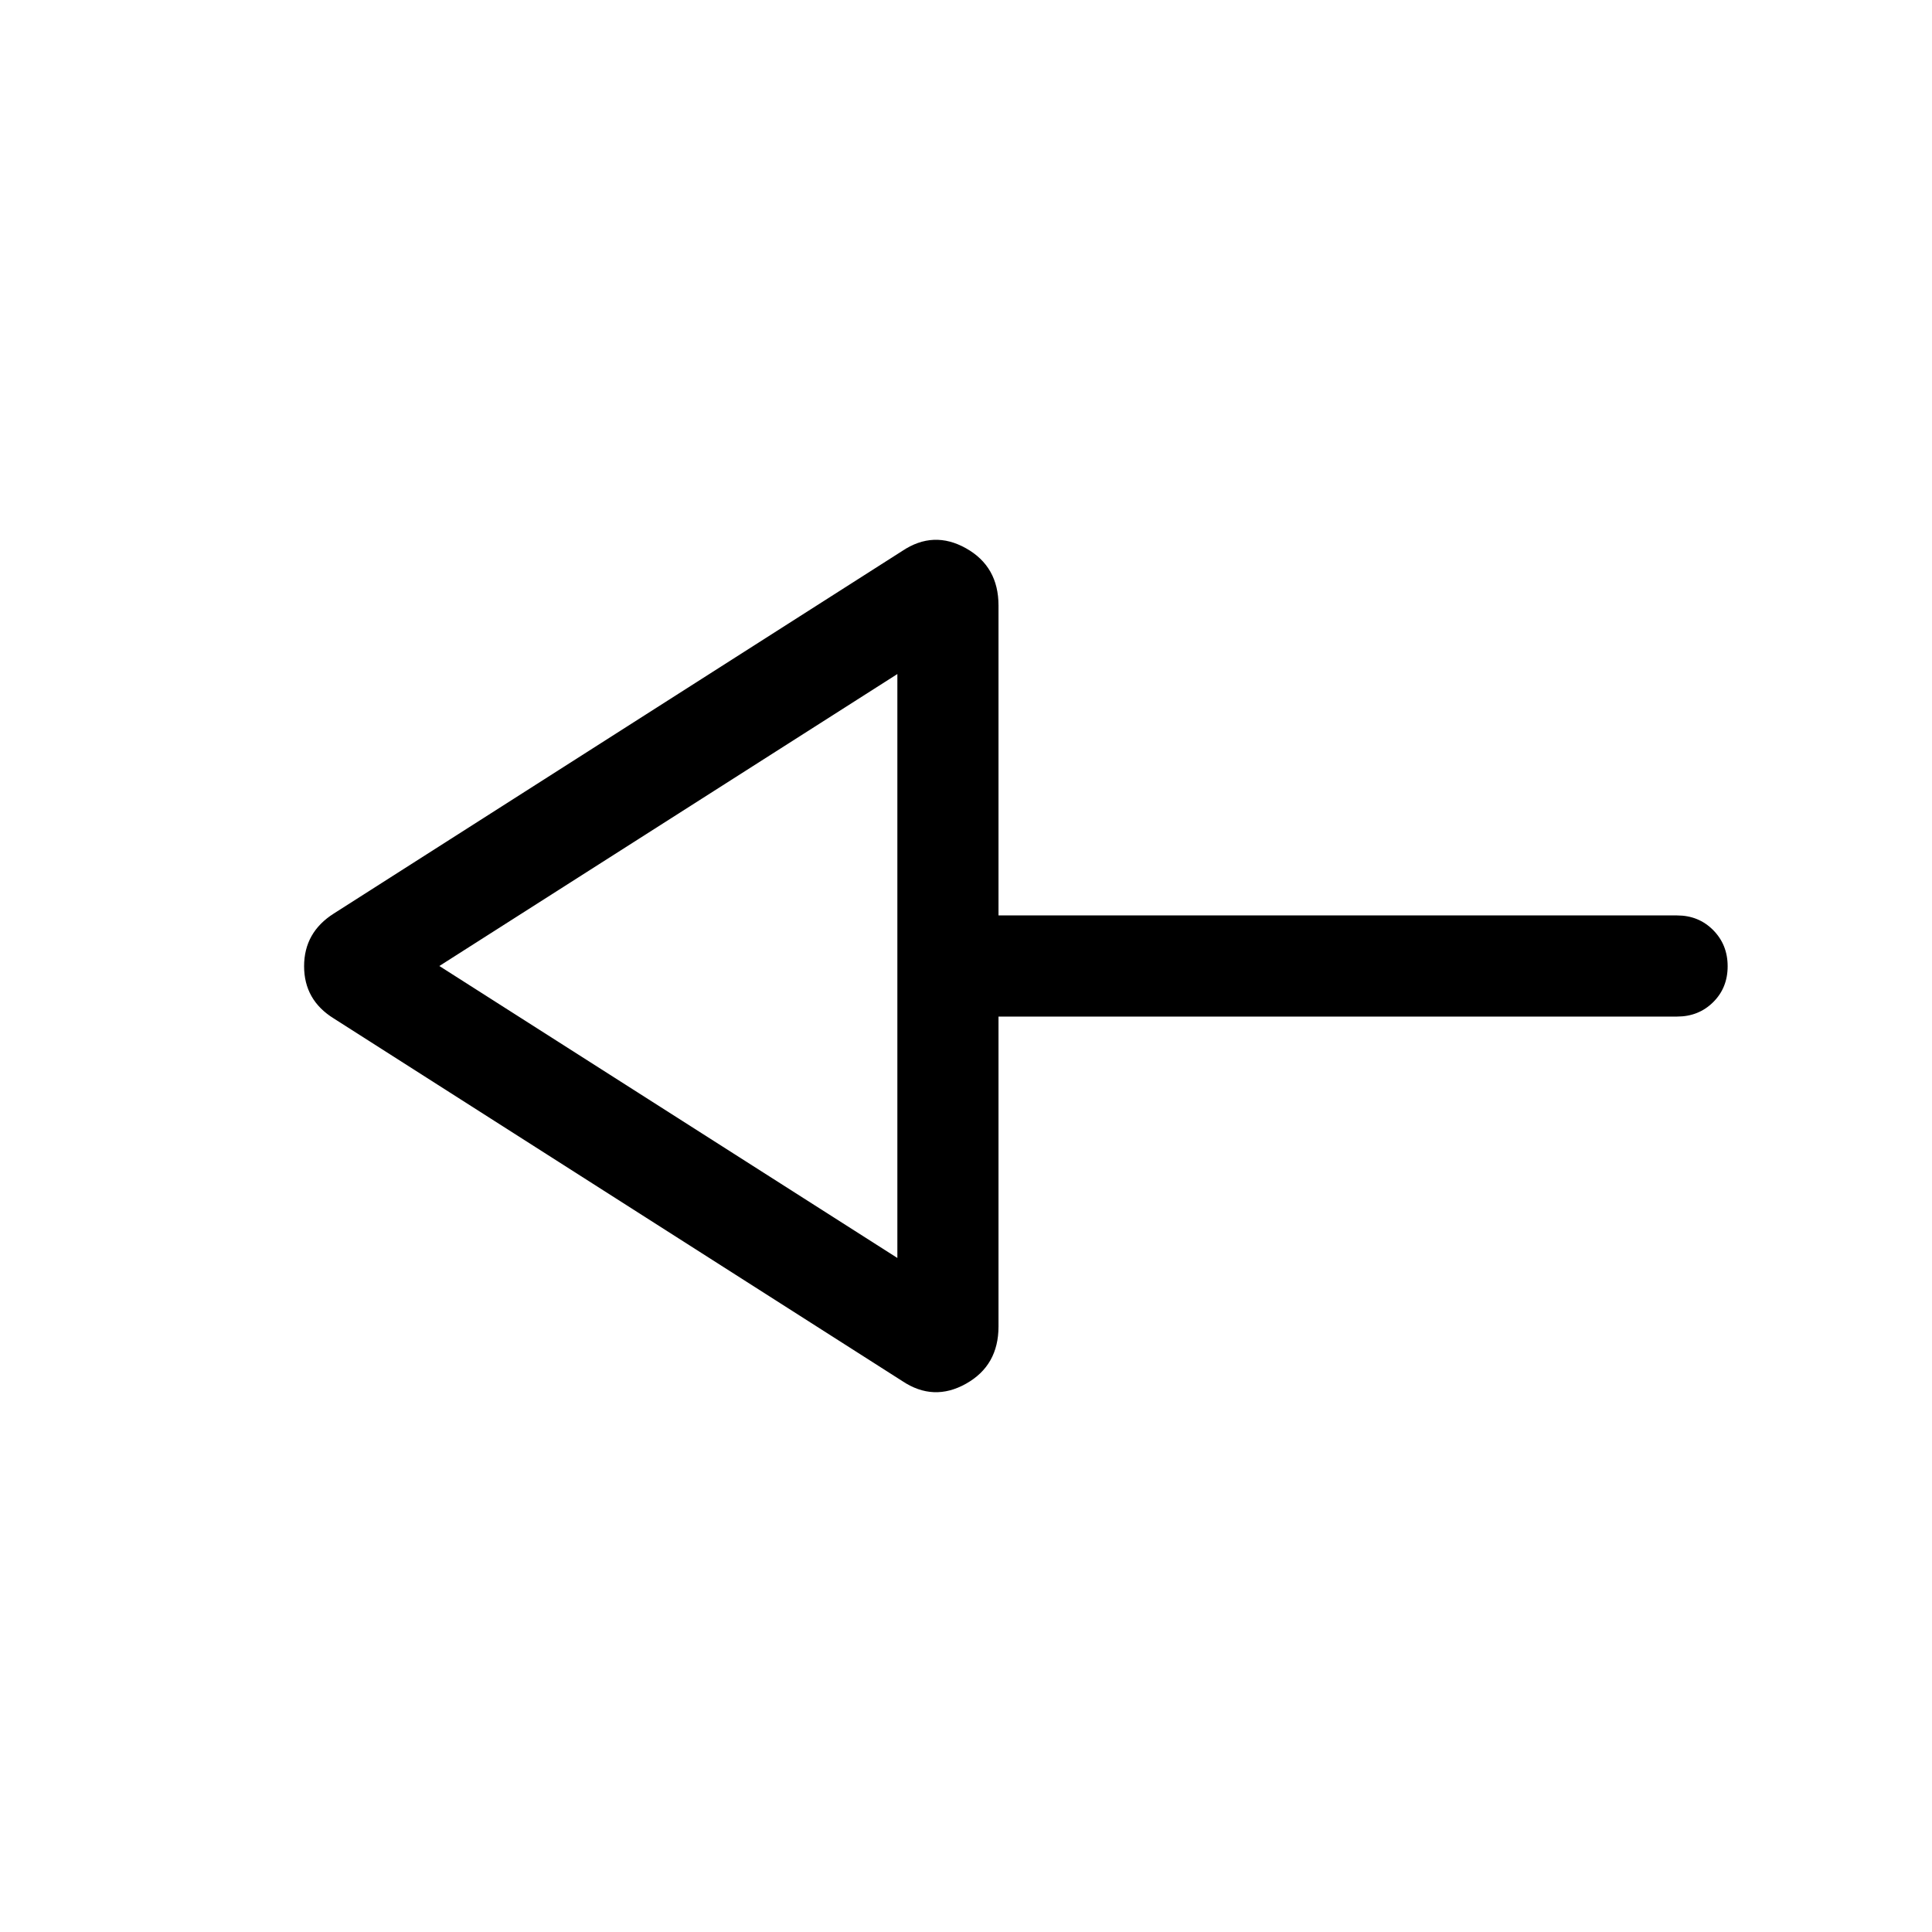 <svg xmlns="http://www.w3.org/2000/svg" height="40" viewBox="0 -960 960 960" width="40"><path d="M448.358-273.746 165.875-453.923q-14.769-9.134-14.769-25.964 0-16.831 14.769-26.19l282.483-180.177q15.512-10.358 31.653-1.303t16.141 28.431v153.999h337.181q10.685 0 17.906 7.258 7.221 7.258 7.221 17.999t-7.221 17.869q-7.221 7.128-17.906 7.128H496.152v153.999q0 19.376-16.141 28.431t-31.653-1.303Zm-2.461-61.178v-290.152L218.308-480l227.589 145.076Zm0-145.076Z"/></svg>